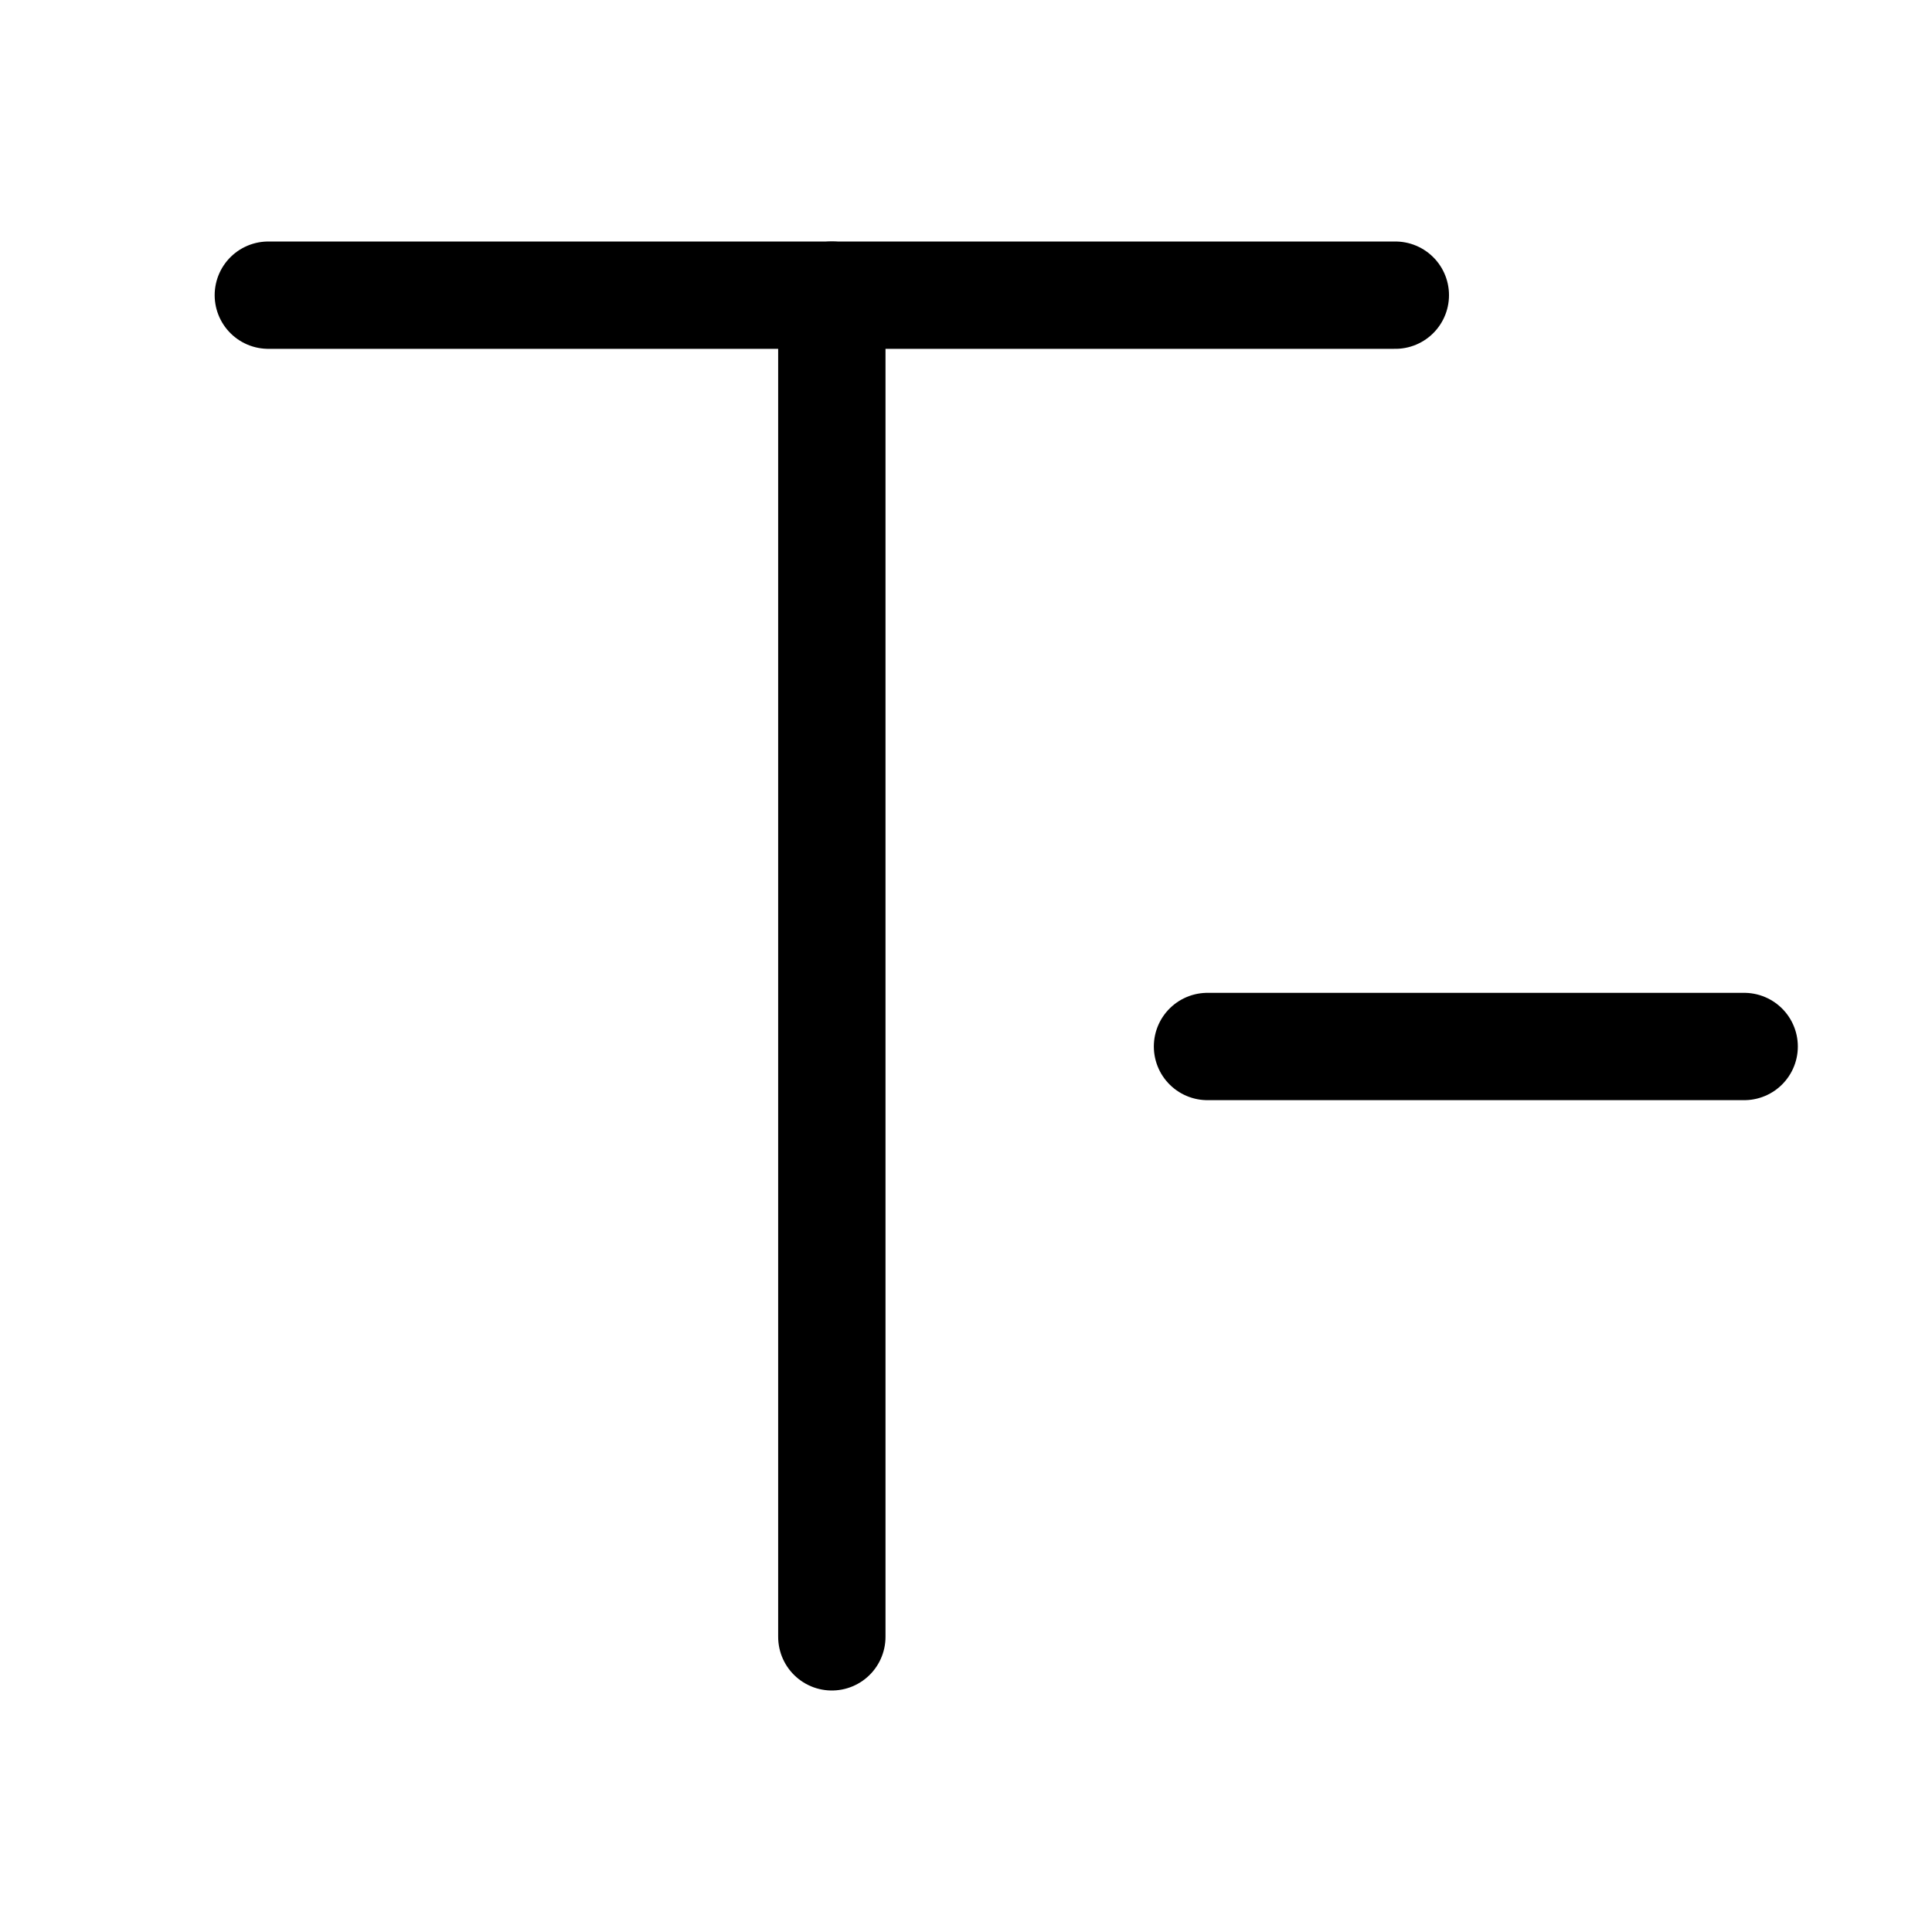 <svg xmlns="http://www.w3.org/2000/svg" height="18" width="18" viewBox="0 0 18 18"><title>text size decrease</title><g fill="none" stroke="currentColor" class="nc-icon-wrapper"><line x1="7.75" y1="2.75" x2="7.75" y2="15.25" stroke-linecap="round" stroke-linejoin="round"></line><line x1="13" y1="2.75" x2="2.5" y2="2.75" stroke-linecap="round" stroke-linejoin="round"></line><line x1="16.25" y1="9.75" x2="11.25" y2="9.75" stroke-linecap="round" stroke-linejoin="round" stroke="currentColor"></line></g></svg>